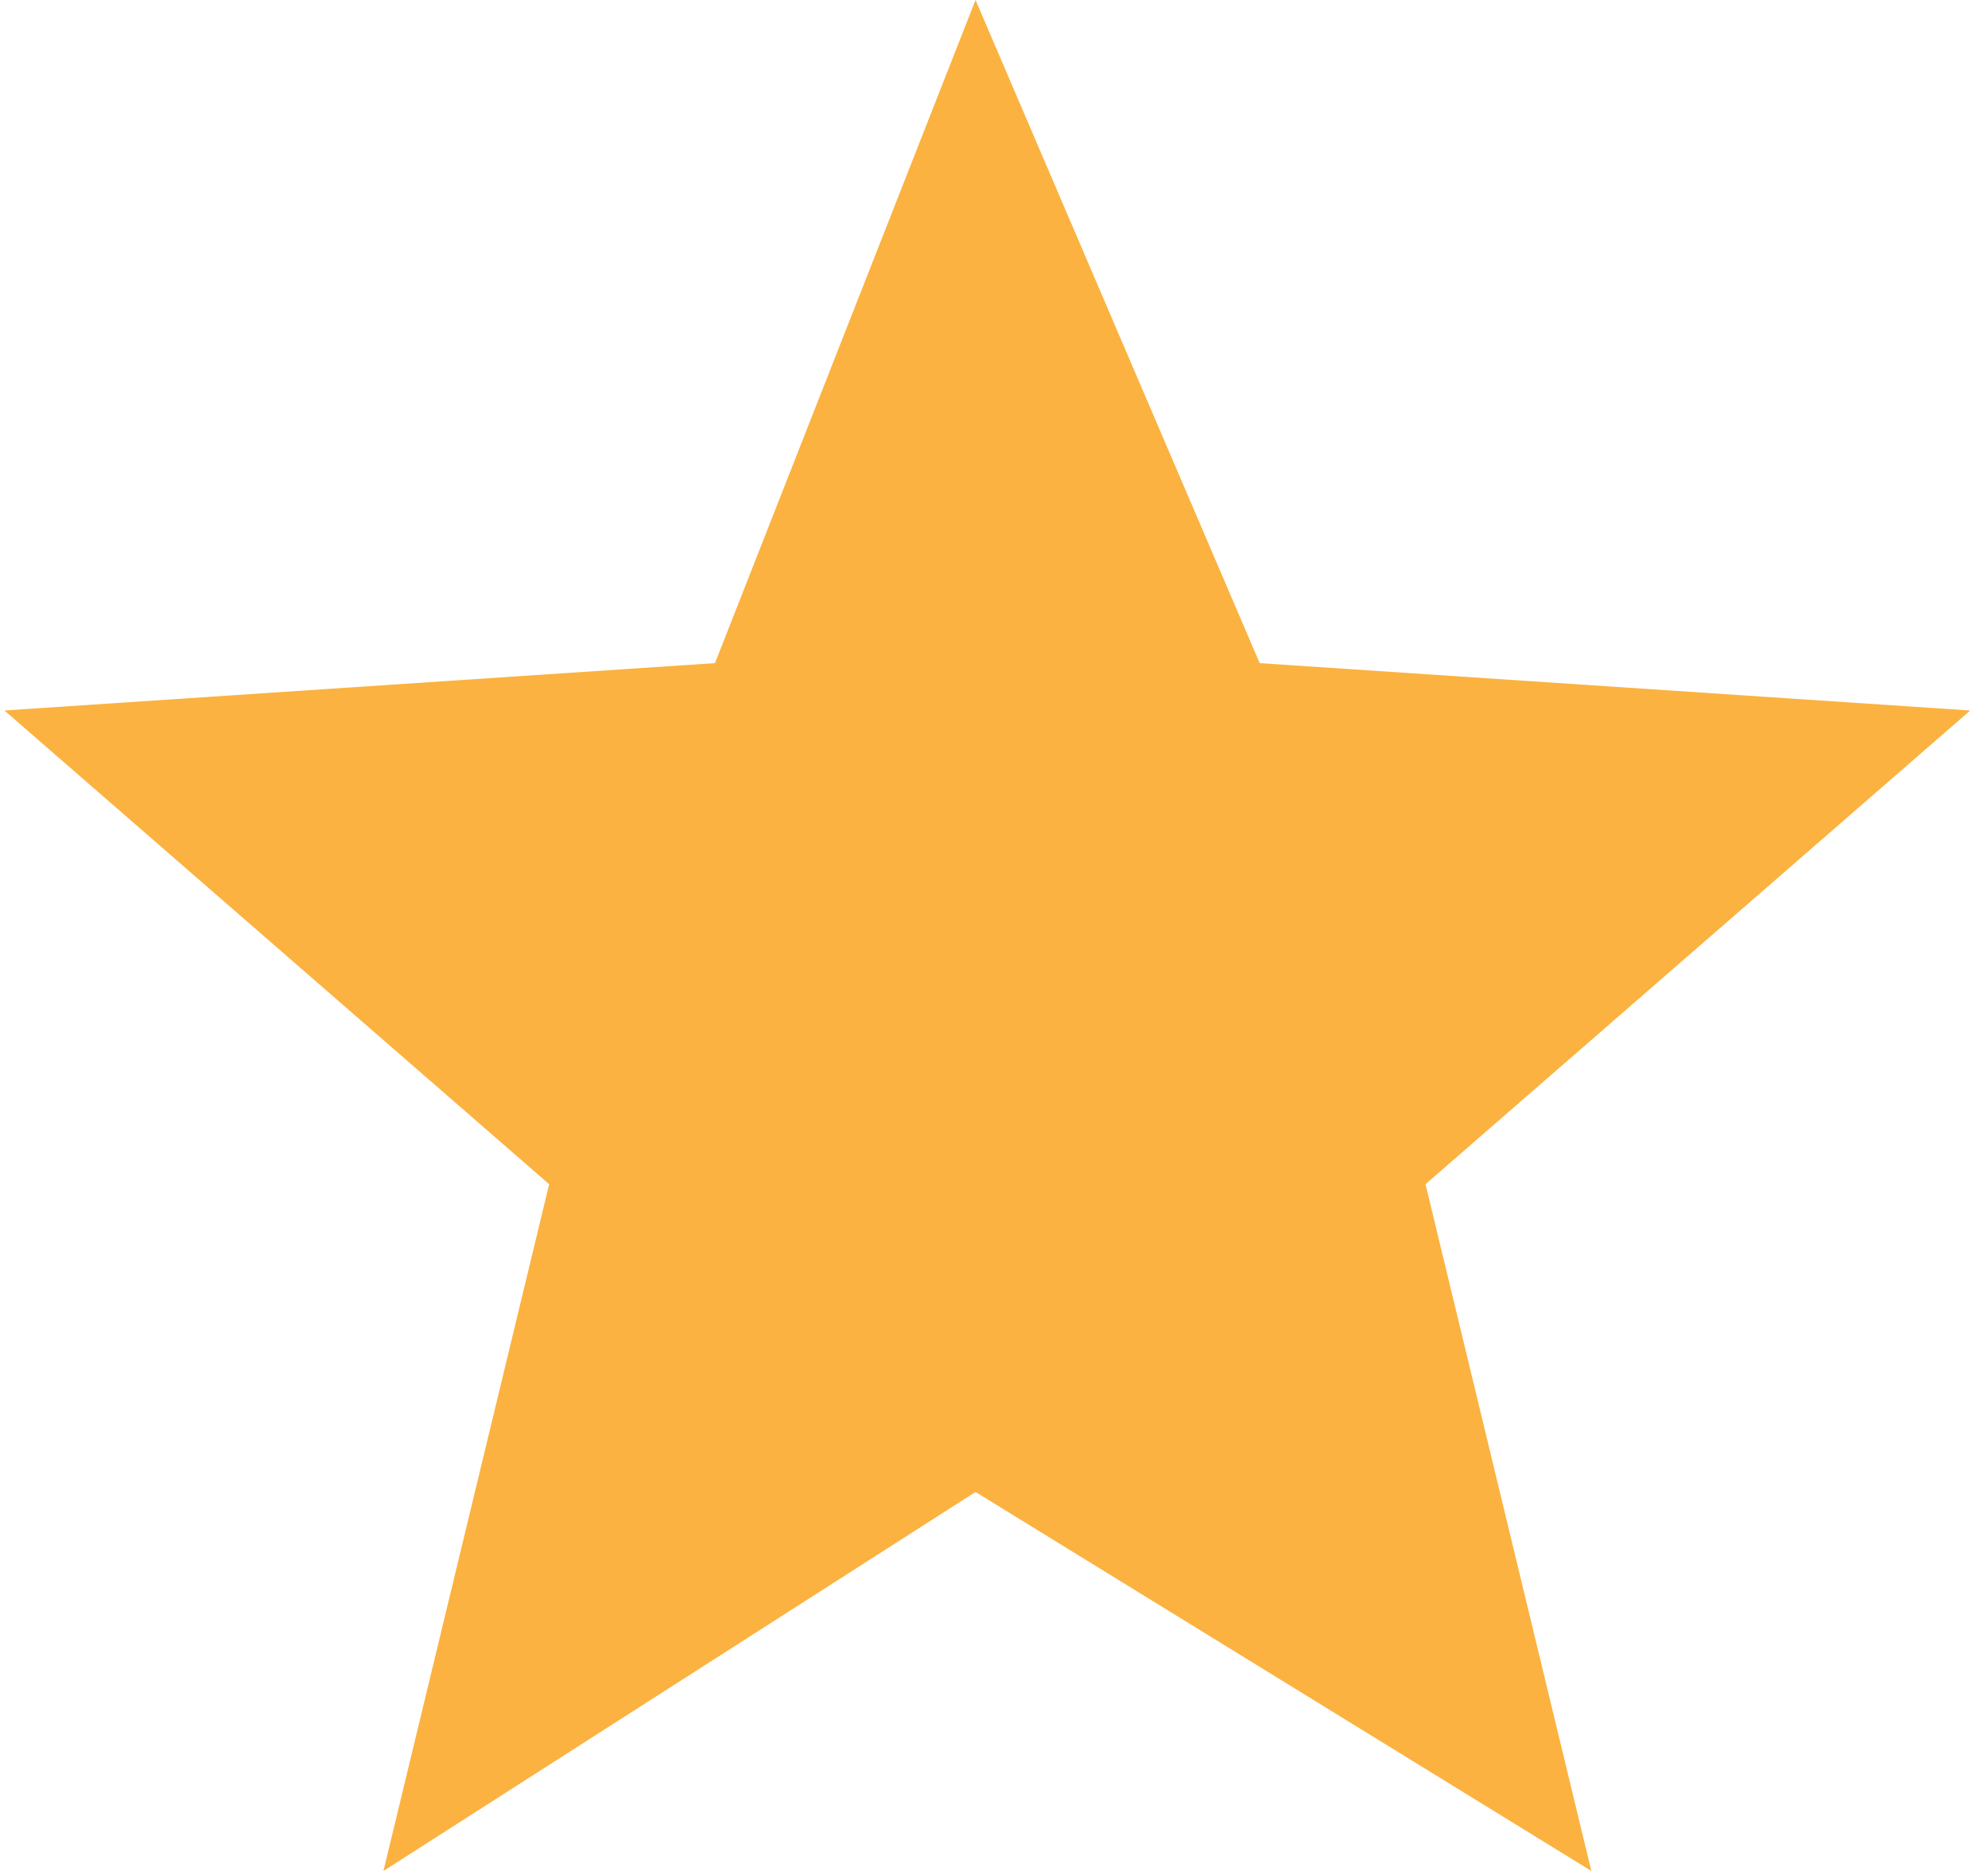 <svg width="17" height="16" viewBox="0 0 17 16" fill="none" xmlns="http://www.w3.org/2000/svg">
<path fill-rule="evenodd" clip-rule="evenodd" d="M8.342 0L10.772 5.671L16.848 6.076L12.19 10.127L13.608 16L8.342 12.759L3.279 16L4.696 10.127L0.038 6.076L6.114 5.671L8.342 0Z" fill="#FBB240"/>
</svg>
